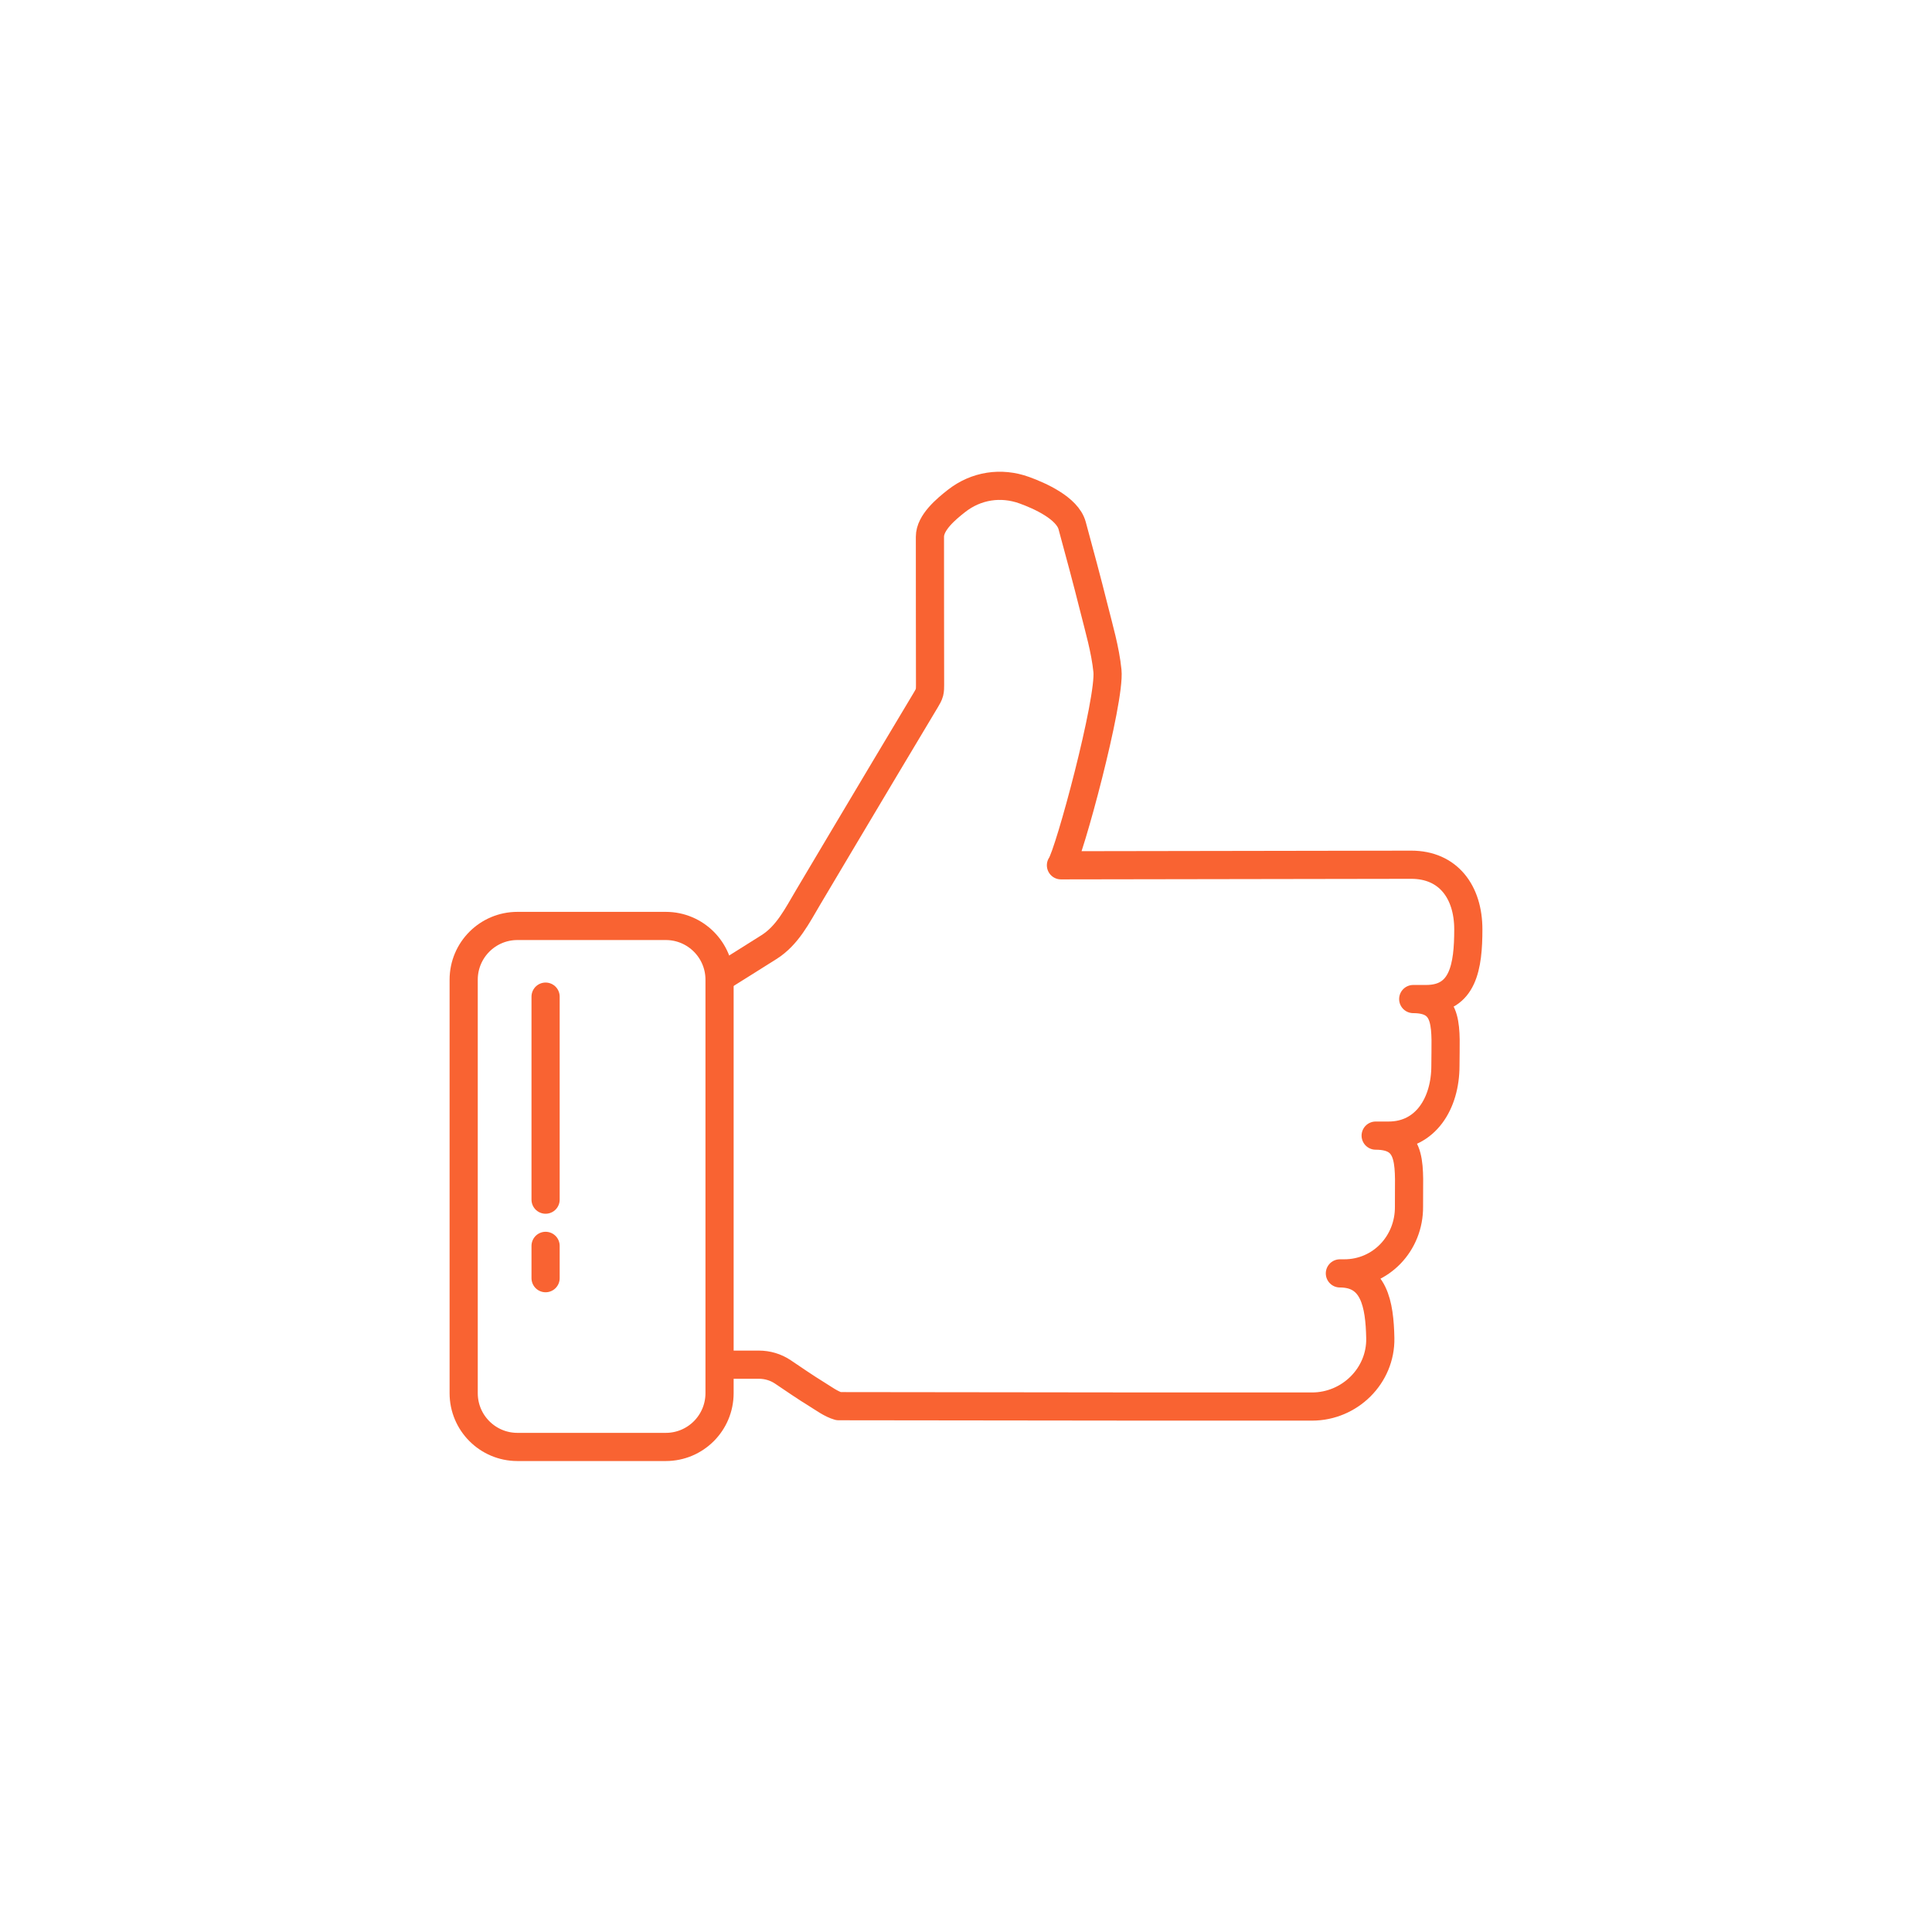 <?xml version="1.0" ?><svg style="enable-background:new 0 0 48 48;" version="1.1" viewBox="0 0 48 48" xml:space="preserve" xmlns="http://www.w3.org/2000/svg" xmlns:xlink="http://www.w3.org/1999/xlink"><style type="text/css">
	.st0{display:none;}
	.st1{fill:none;stroke:#F96332;stroke-width:0.7;stroke-linecap:round;stroke-linejoin:round;stroke-miterlimit:10;}
	.st2{fill:#F96332;}
</style><g class="st0" id="Padding__x26__Artboard"/><g id="Icons"><g><path class="st1" d="M17.952,33.905h0.901c0.212,0,0.42,0.061,0.596,0.179    c0.28,0.188,0.558,0.381,0.845,0.557c0.165,0.101,0.353,0.242,0.54,0.295l6.926,0.008l4.838,0.001    c0.935,0,1.713-0.765,1.695-1.7c-0.017-0.847-0.156-1.608-1.004-1.608h0.108    c0.914,0,1.618-0.747,1.609-1.661c-0.01-0.969,0.138-1.762-0.828-1.762h0.323    c0.92,0,1.41-0.804,1.41-1.734c0-0.92,0.12-1.659-0.8-1.659h0.322c0.92,0,1.047-0.81,1.047-1.73    c0-0.93-0.498-1.607-1.418-1.607l-8.703,0.014c0.202-0.278,1.231-4.099,1.155-4.833    c-0.054-0.526-0.209-1.05-0.337-1.562c-0.171-0.684-0.355-1.365-0.54-2.045    c-0.118-0.435-0.806-0.741-1.188-0.879c-0.581-0.21-1.199-0.114-1.685,0.267    c-0.259,0.203-0.661,0.538-0.66,0.889c0.002,1.217-0.001,2.435,0.003,3.652    c0,0.011,0,0.021,0,0.032c0,0.062,0,0.124-0.015,0.184    c-0.017,0.064-0.051,0.121-0.085,0.178c-0.682,1.137-1.36,2.276-2.038,3.414    c-0.297,0.499-0.595,0.999-0.891,1.499c-0.269,0.453-0.513,0.948-0.975,1.238    c-0.407,0.256-0.78,0.492-1.19,0.747"/><path class="st1" d="M16.542,35.949h-3.687c-0.737,0-1.335-0.598-1.335-1.335V24.34    c0-0.737,0.598-1.335,1.335-1.335h3.687c0.737,0,1.335,0.598,1.335,1.335v10.274    C17.876,35.352,17.279,35.949,16.542,35.949z"/><line class="st1" x1="13.555" x2="13.555" y1="29.805" y2="24.761"/><line class="st1" x1="13.555" x2="13.555" y1="30.953" y2="31.756"/></g></g></svg>
